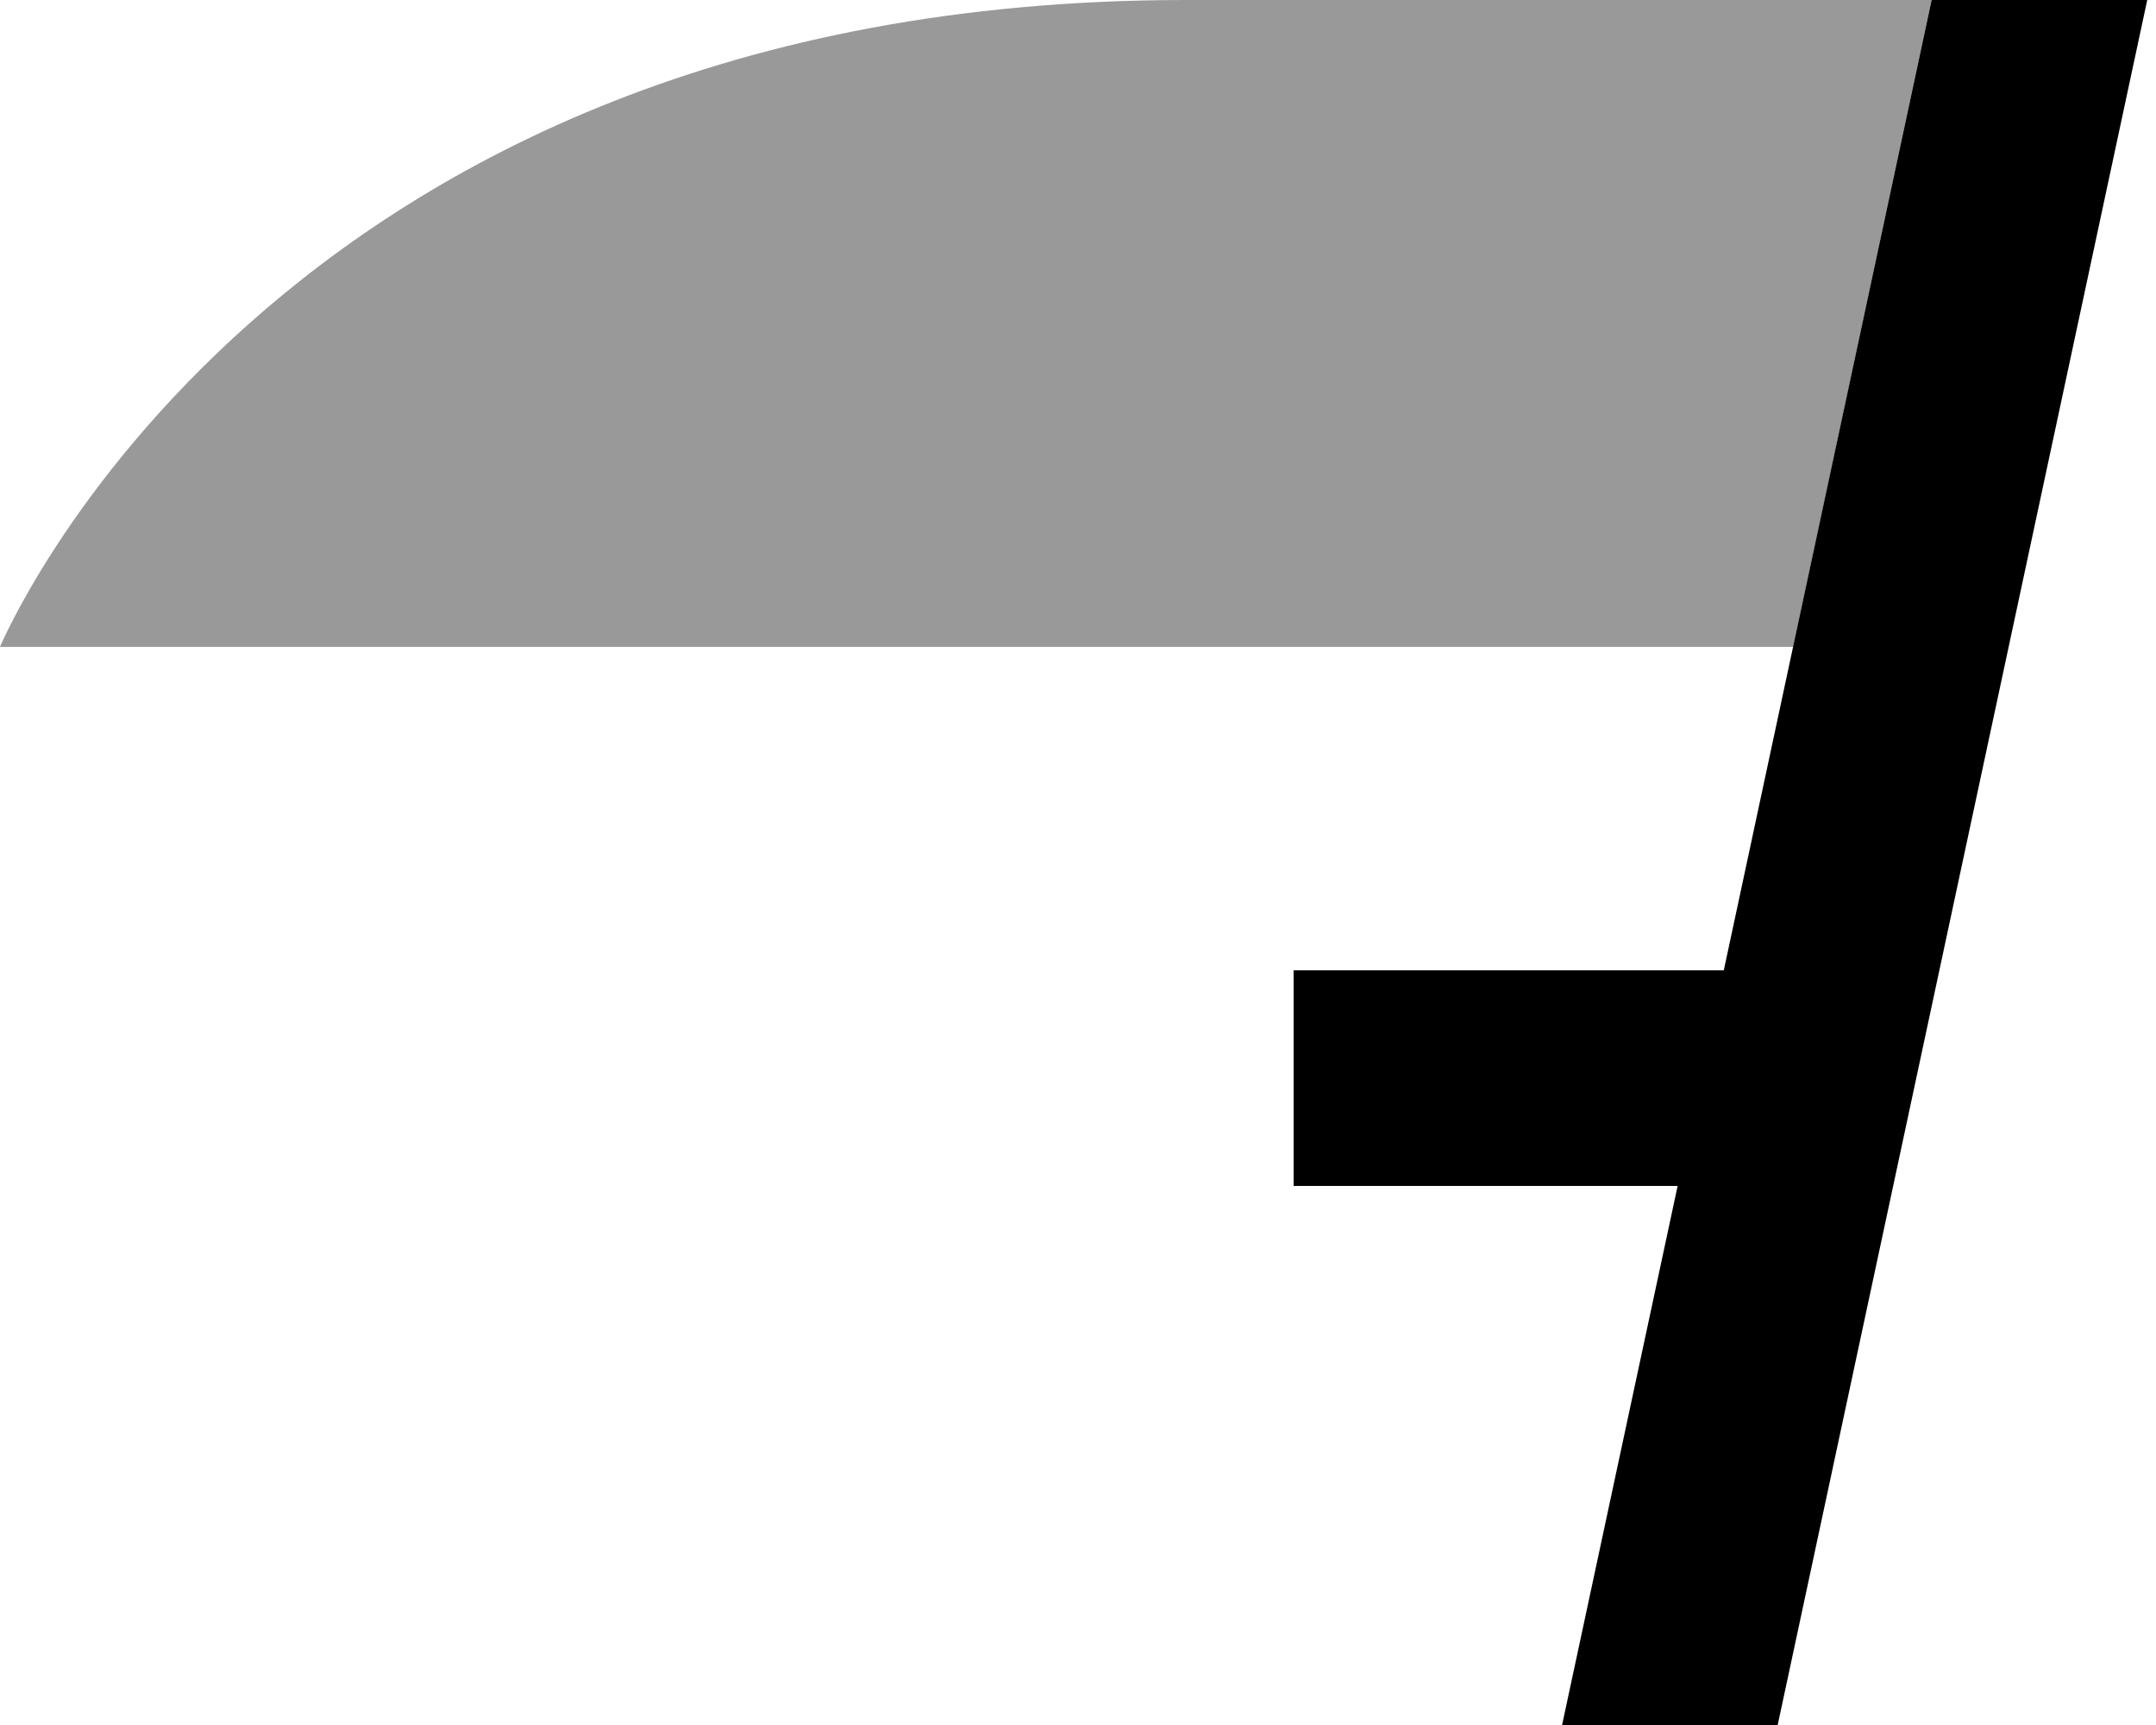 <svg fill="currentColor" xmlns="http://www.w3.org/2000/svg" viewBox="0 0 640 512"><!--! Font Awesome Pro 6.7.2 by @fontawesome - https://fontawesome.com License - https://fontawesome.com/license (Commercial License) Copyright 2024 Fonticons, Inc. --><defs><style>.fa-secondary{opacity:.4}</style></defs><path class="fa-secondary" d="M0 192l532.3 0L573.4 0 352 0C80 0 0 192 0 192z"/><path class="fa-primary" d="M637.4 0l-64 0L511.7 288 416 288l-32 0 0 64 32 0 82 0L463.7 512l64 0L637.4 0z"/></svg>